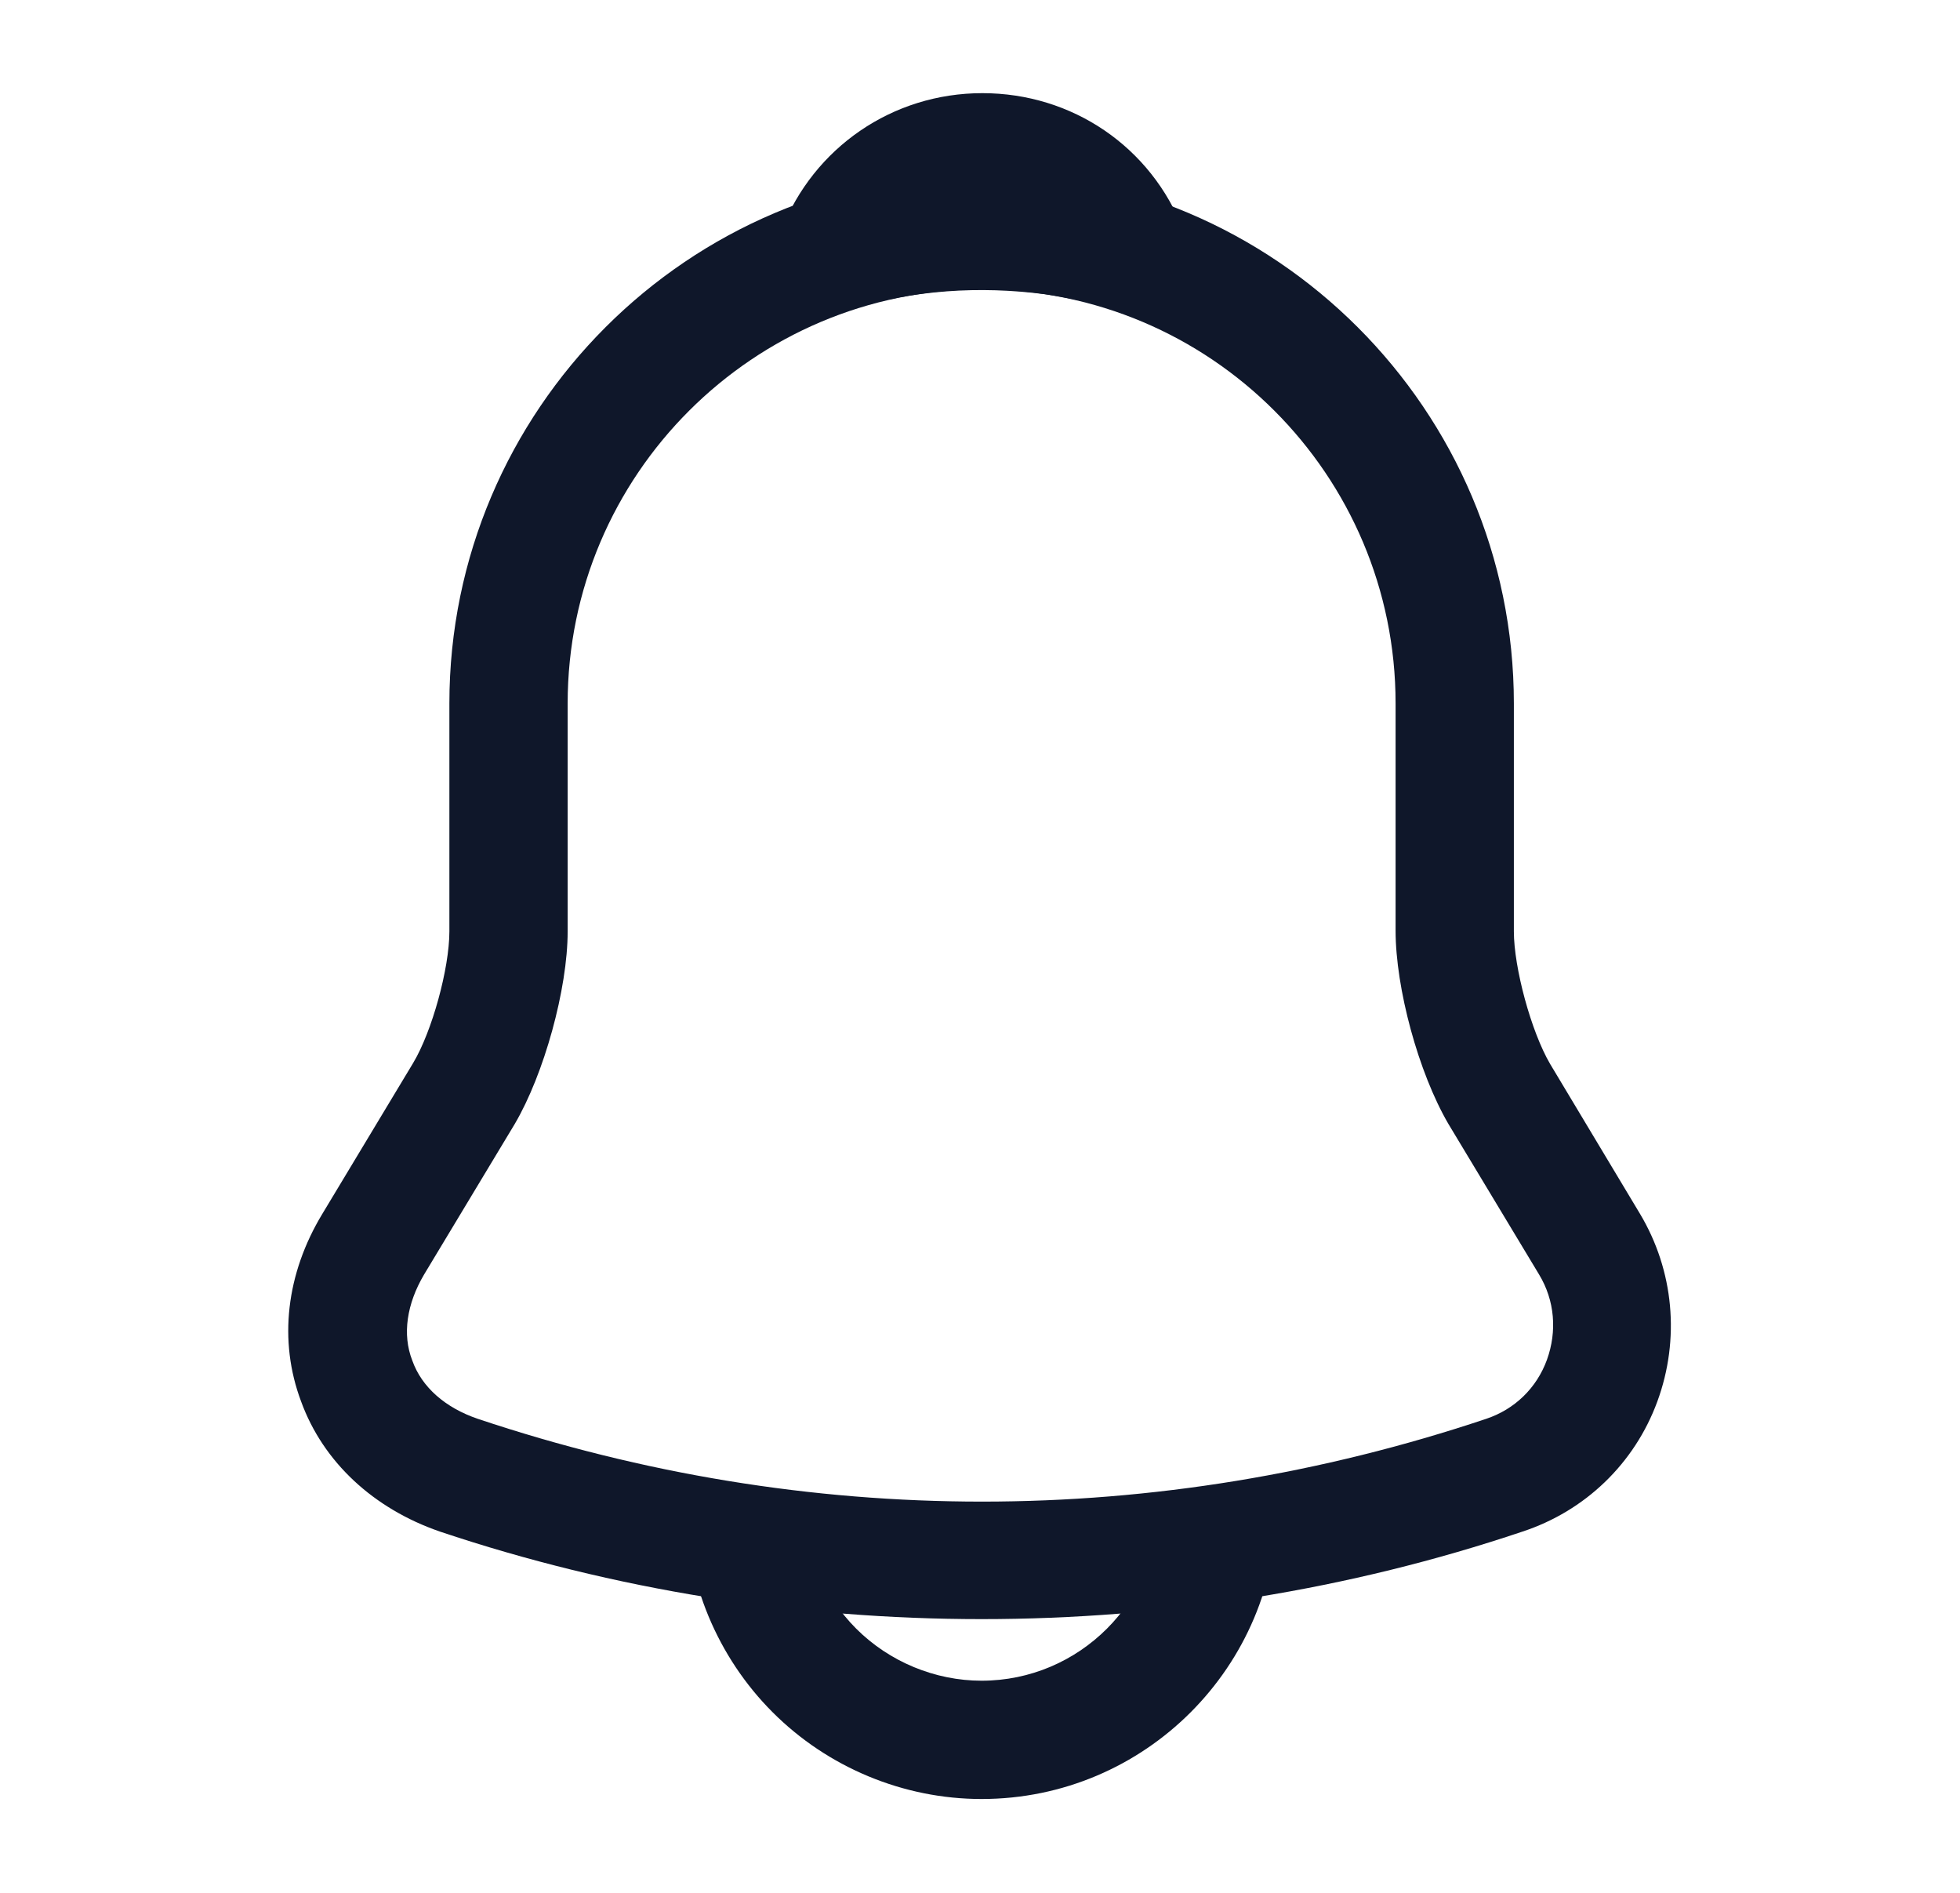 <svg width="29" height="28" viewBox="0 0 29 28" fill="none" xmlns="http://www.w3.org/2000/svg">
<path d="M14.524 23.951C11.805 23.951 9.087 23.52 6.509 22.656C5.529 22.318 4.782 21.63 4.455 20.731C4.117 19.833 4.234 18.841 4.77 17.955L6.112 15.726C6.392 15.26 6.649 14.326 6.649 13.778V10.406C6.649 6.066 10.184 2.531 14.524 2.531C18.864 2.531 22.399 6.066 22.399 10.406V13.778C22.399 14.315 22.655 15.26 22.935 15.738L24.265 17.955C24.767 18.795 24.86 19.81 24.522 20.731C24.184 21.653 23.449 22.353 22.527 22.656C19.96 23.52 17.242 23.951 14.524 23.951ZM14.524 4.281C11.152 4.281 8.399 7.023 8.399 10.406V13.778C8.399 14.63 8.049 15.89 7.617 16.625L6.275 18.853C6.019 19.285 5.949 19.74 6.1 20.125C6.24 20.521 6.59 20.825 7.069 20.988C11.945 22.621 17.114 22.621 21.99 20.988C22.41 20.848 22.737 20.533 22.889 20.113C23.04 19.693 23.005 19.238 22.772 18.853L21.43 16.625C20.987 15.866 20.649 14.618 20.649 13.766V10.406C20.649 7.023 17.907 4.281 14.524 4.281Z" fill="#0F172A"/>
<path d="M16.693 4.598C16.612 4.598 16.53 4.586 16.448 4.563C16.11 4.47 15.783 4.4 15.468 4.353C14.477 4.225 13.52 4.295 12.622 4.563C12.295 4.668 11.945 4.563 11.723 4.318C11.502 4.073 11.432 3.723 11.56 3.408C12.038 2.183 13.205 1.378 14.535 1.378C15.865 1.378 17.032 2.171 17.51 3.408C17.627 3.723 17.568 4.073 17.347 4.318C17.172 4.505 16.927 4.598 16.693 4.598Z" fill="#0F172A"/>
<path d="M14.523 26.612C13.368 26.612 12.248 26.146 11.432 25.329C10.615 24.512 10.148 23.392 10.148 22.237H11.898C11.898 22.926 12.178 23.602 12.668 24.092C13.158 24.582 13.835 24.862 14.523 24.862C15.97 24.862 17.148 23.684 17.148 22.237H18.898C18.898 24.652 16.938 26.612 14.523 26.612Z" fill="#0F172A"/>
</svg>

